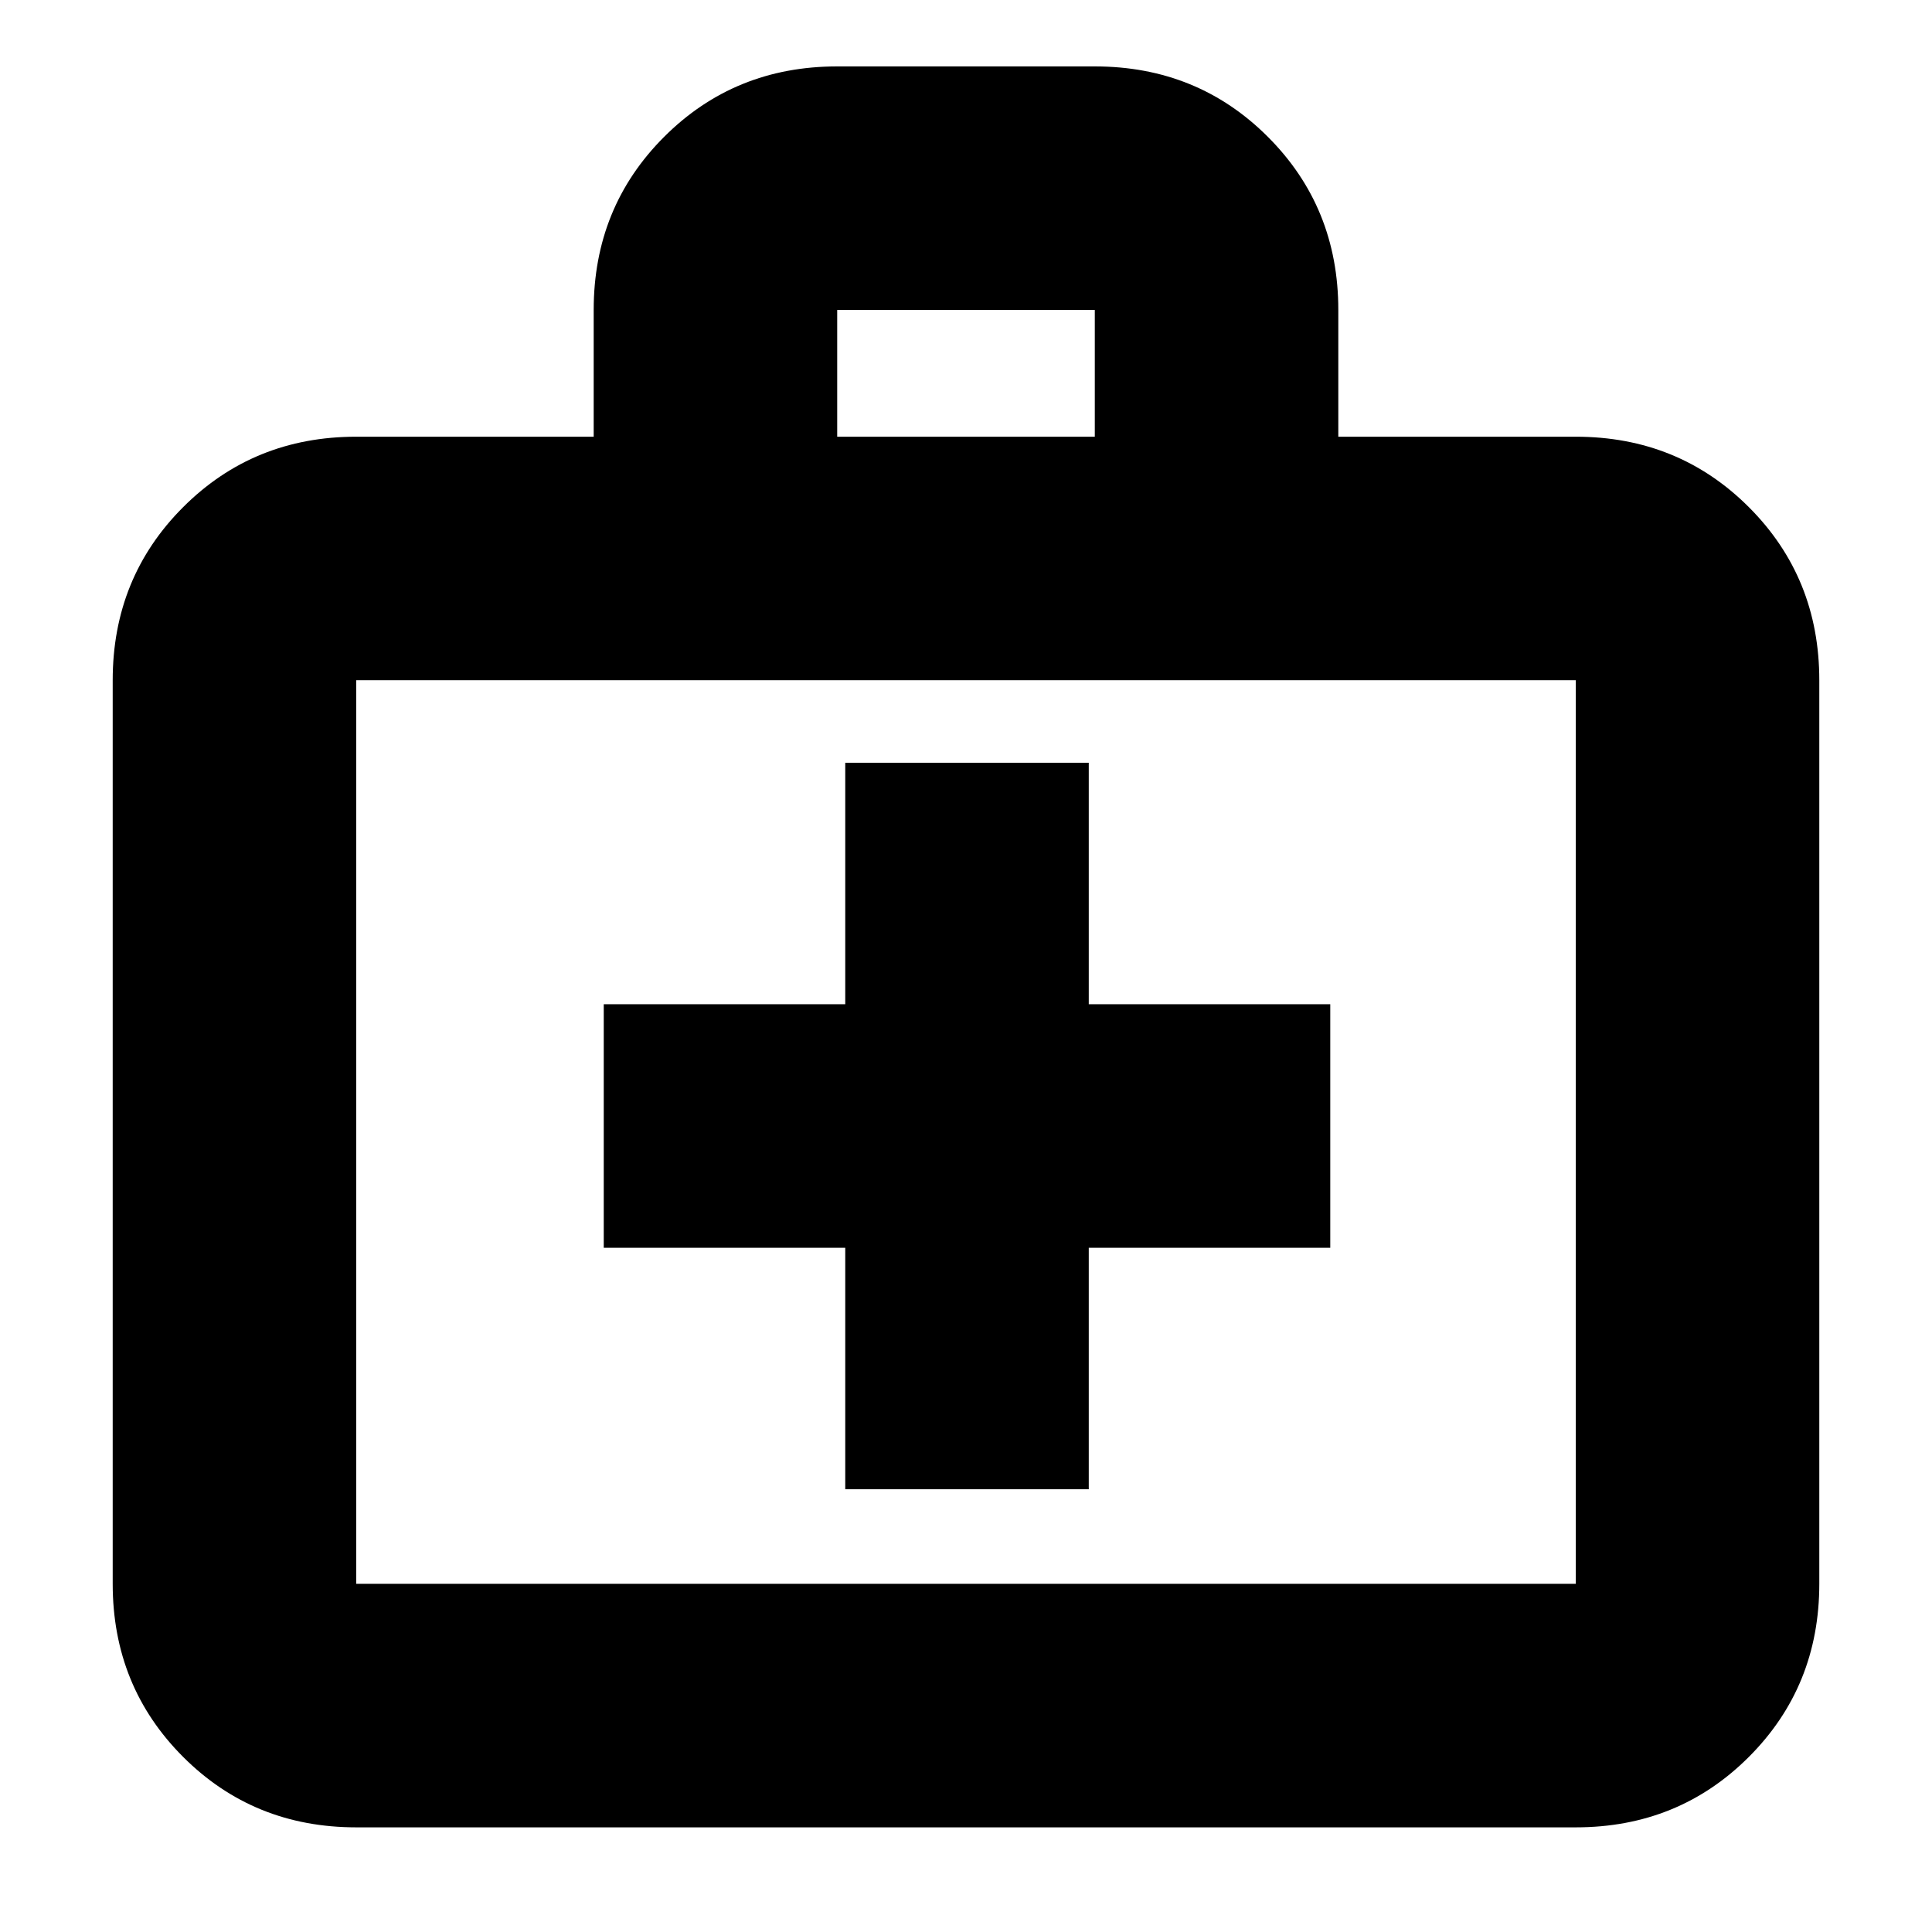 <svg xmlns="http://www.w3.org/2000/svg" height="24" width="24"><path d="M10.5 18.5H13.525V15.5H16.525V12.475H13.525V9.475H10.5V12.475H7.5V15.5H10.5ZM4.425 22.7Q3.15 22.7 2.275 21.825Q1.4 20.95 1.4 19.675V8.45Q1.4 7.175 2.275 6.3Q3.15 5.425 4.425 5.425H7.375V3.85Q7.375 2.575 8.25 1.7Q9.125 0.825 10.4 0.825H13.6Q14.875 0.825 15.75 1.7Q16.625 2.575 16.625 3.85V5.425H19.575Q20.85 5.425 21.725 6.3Q22.6 7.175 22.6 8.45V19.675Q22.6 20.95 21.725 21.825Q20.85 22.7 19.575 22.7ZM10.4 5.425H13.6V3.85Q13.6 3.85 13.6 3.85Q13.6 3.85 13.6 3.85H10.4Q10.4 3.85 10.4 3.85Q10.4 3.85 10.4 3.85ZM4.425 19.675H19.575Q19.575 19.675 19.575 19.675Q19.575 19.675 19.575 19.675V8.45Q19.575 8.45 19.575 8.45Q19.575 8.45 19.575 8.45H4.425Q4.425 8.45 4.425 8.45Q4.425 8.45 4.425 8.45V19.675Q4.425 19.675 4.425 19.675Q4.425 19.675 4.425 19.675ZM4.425 8.45Q4.425 8.45 4.425 8.45Q4.425 8.45 4.425 8.45Q4.425 8.45 4.425 8.45Q4.425 8.45 4.425 8.45V19.675Q4.425 19.675 4.425 19.675Q4.425 19.675 4.425 19.675Q4.425 19.675 4.425 19.675Q4.425 19.675 4.425 19.675Z"/></svg>